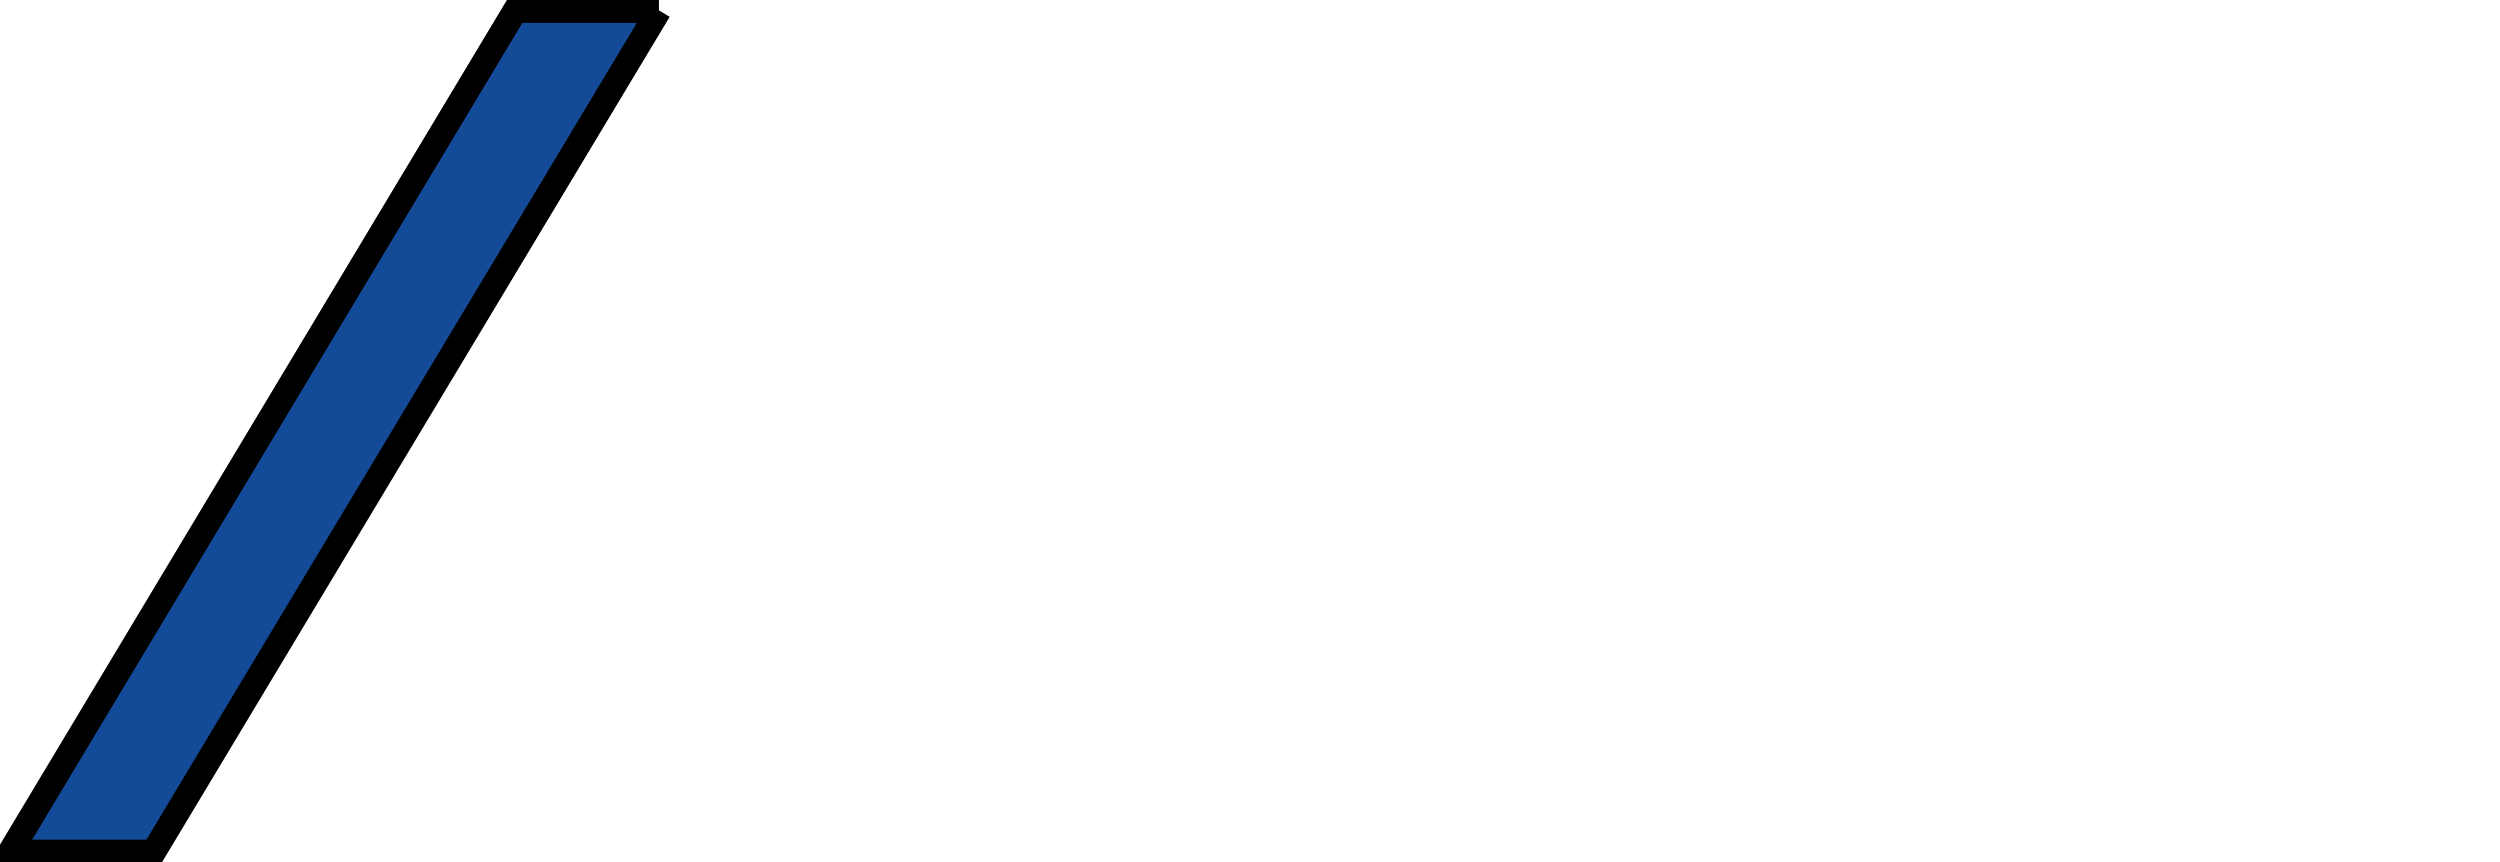 <?xml version="1.0" encoding="iso-8859-1"?><!-- Created with Inkscape (http://www.inkscape.org/) --><svg height="307.913" id="svg5569" version="1.1" width="892.913" xmlns="http://www.w3.org/2000/svg" xmlns:cc="http://creativecommons.org/ns#" xmlns:dc="http://purl.org/dc/elements/1.1/" xmlns:rdf="http://www.w3.org/1999/02/22-rdf-syntax-ns#" xmlns:svg="http://www.w3.org/2000/svg">
	
  
	<defs id="defs5571"/>
	
  
	
  
	<g id="layer1" transform="translate(182.008,-194.066)">
		
    
		<g id="g5610" transform="matrix(7.143,0,0,7.143,-1755.951,-3168.836)">
			
      
			<g id="g4537" transform="matrix(1.25,0,0,-1.25,237.773,501.882)">
				
        
				
				
      
			</g>
			
      
			<g id="g4541" style="fill:#134b98;fill-opacity:1" transform="matrix(1.25,0,0,-1.25,253.297,471.317)">
				
        
				<path animation_id="1" d="m 0,0 -5.749,0 -20.209,-33.673 5.737,0 L 0,0" id="path4543" stroke="black" style="fill:#134b98;fill-opacity:1;fill-rule:nonzero;"/>
				
      
			</g>
			
      
			<g id="g4545" transform="matrix(1.25,0,0,-1.25,234.844,485.358)">
				
        
				
				
      
			</g>
			
      
			<g id="g4549" style="fill:#134b98;fill-opacity:1" transform="matrix(1.25,0,0,-1.25,338.428,491.43)">
				
        
				
				
      
			</g>
			
      
			<g id="g4553" style="fill:#134b98;fill-opacity:1" transform="matrix(1.25,0,0,-1.25,279.557,496.642)">
				
        
				
				
      
			</g>
			
      
			<g id="g4557" style="fill:#134b98;fill-opacity:1" transform="matrix(1.25,0,0,-1.25,285.099,502.545)">
				
        
				
				
      
			</g>
			
      
			<g id="g4561" style="fill:#134b98;fill-opacity:1" transform="matrix(1.25,0,0,-1.25,304.035,502.545)">
				
        
				
				
      
			</g>
			
    
		</g>
		
  
	</g>
	

</svg>